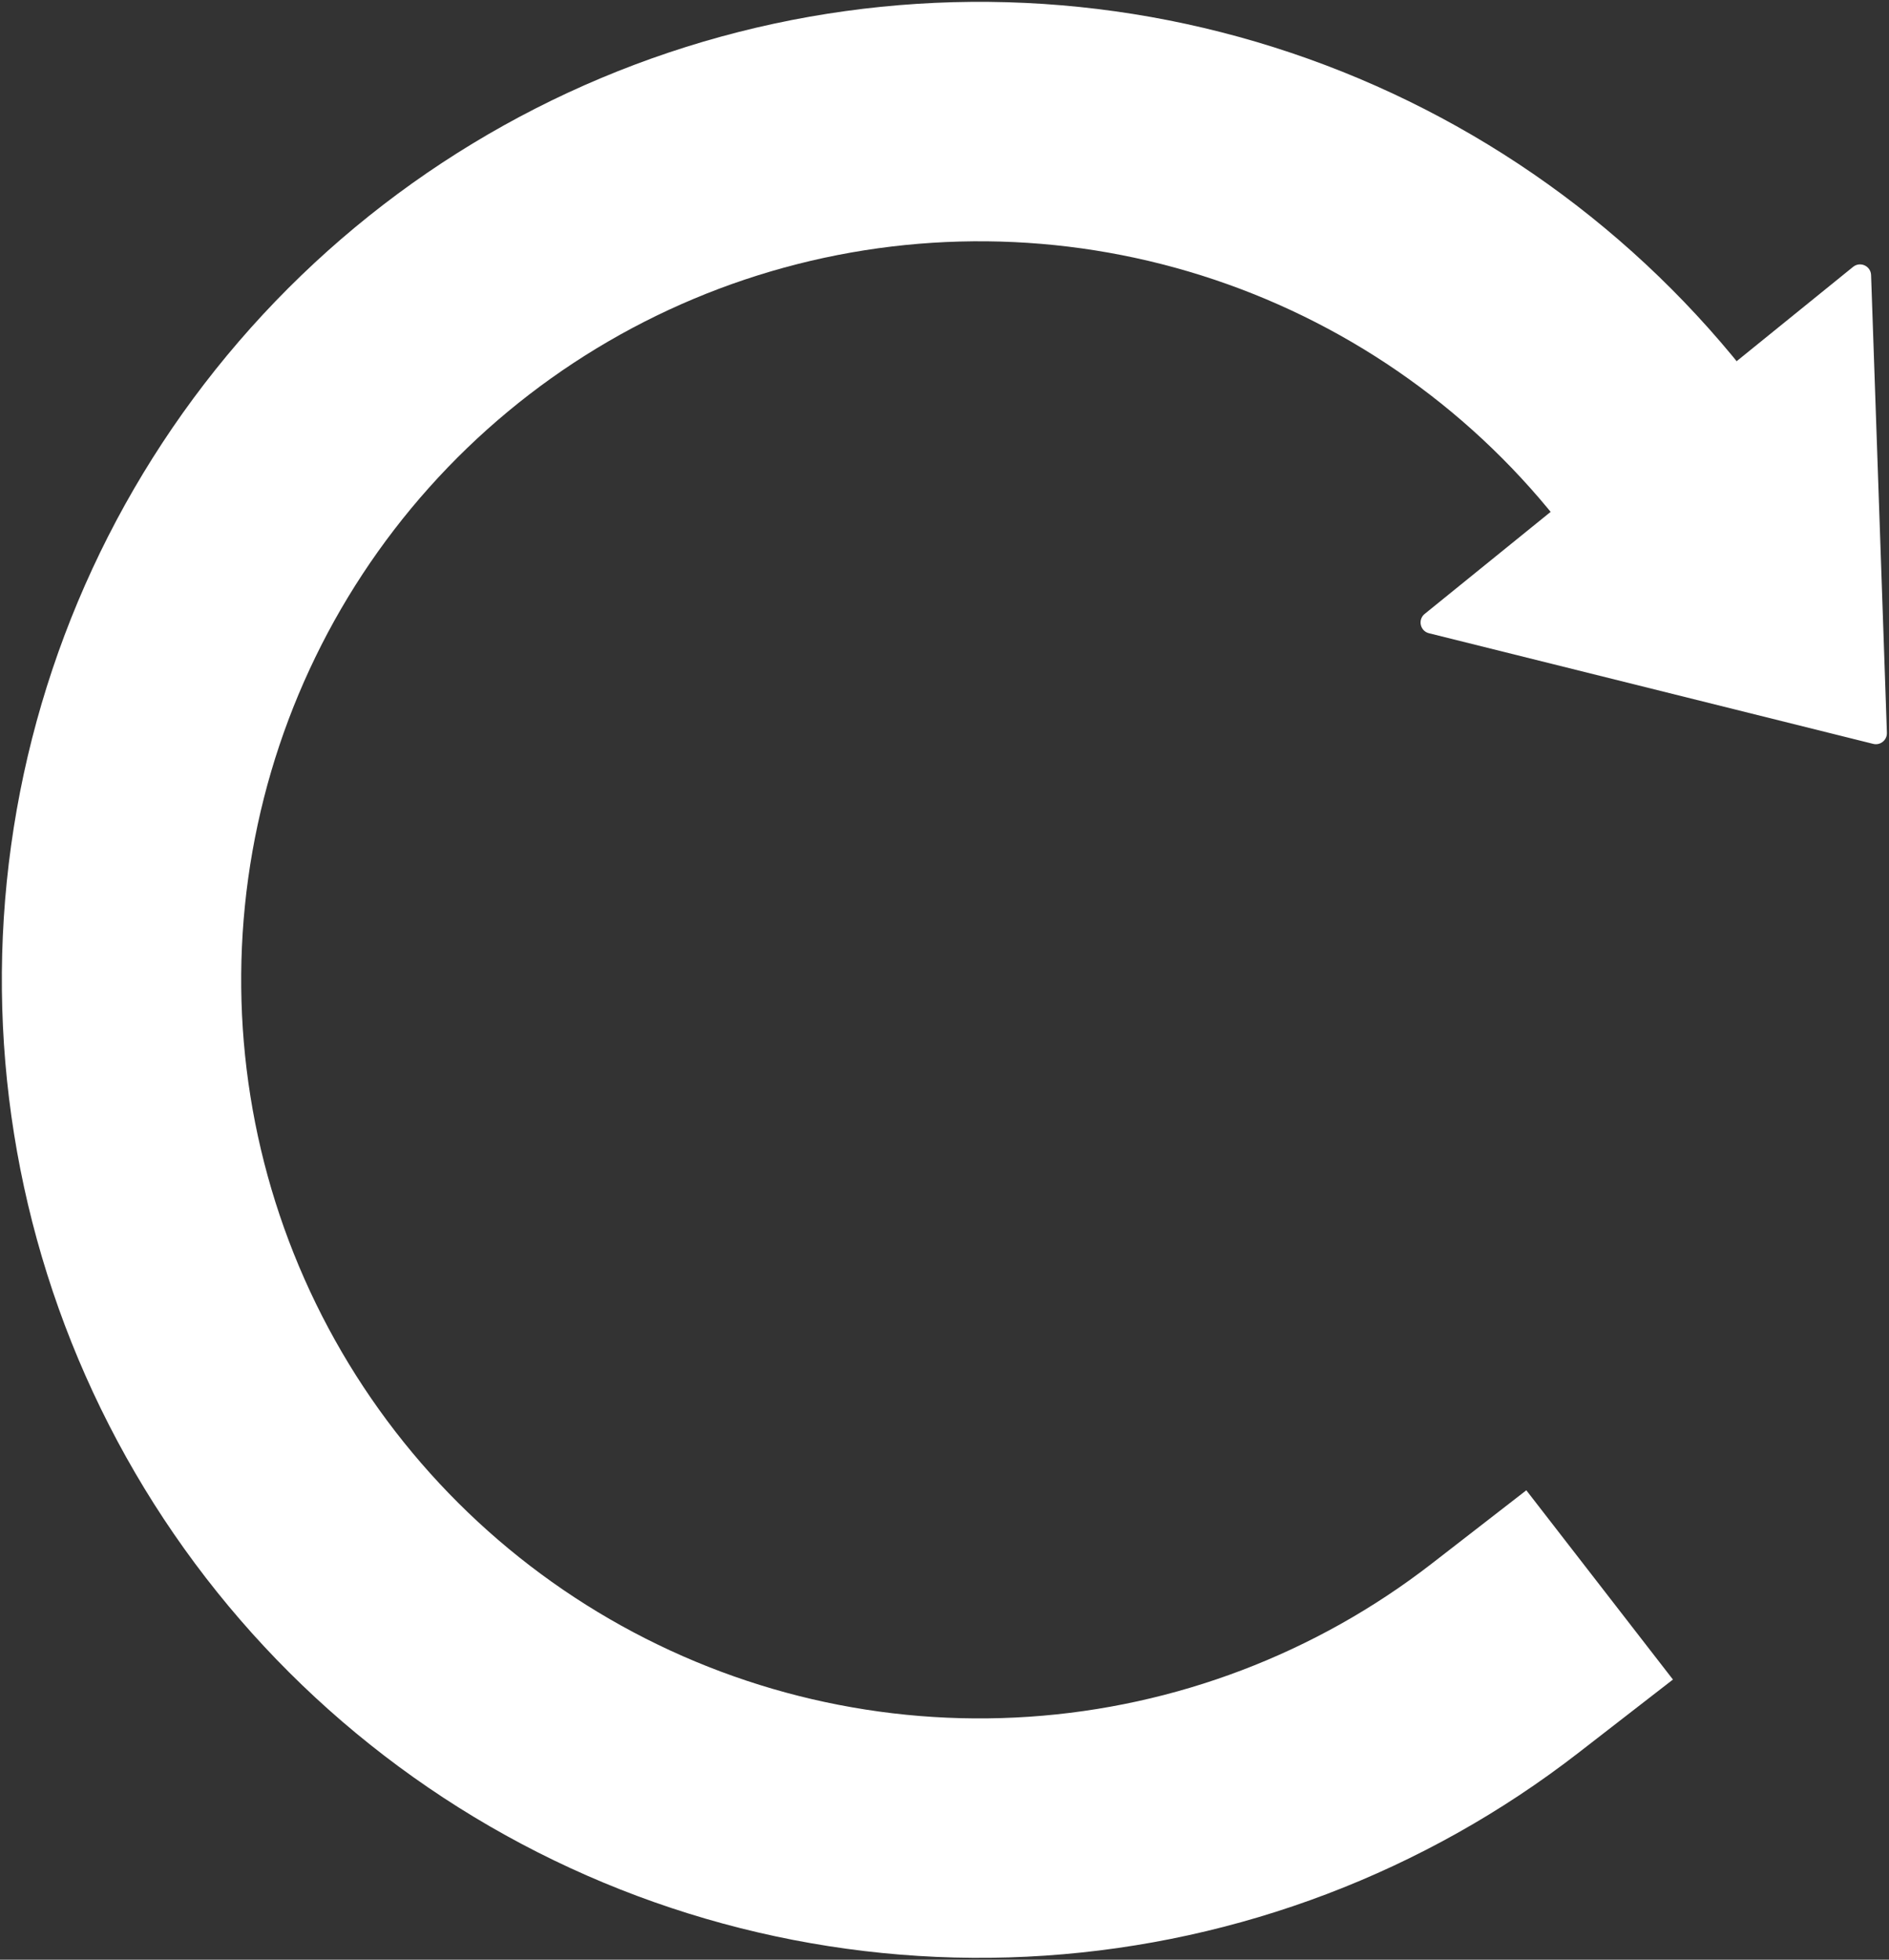 <svg width="513" height="532" viewBox="0 0 513 532" fill="none" xmlns="http://www.w3.org/2000/svg">
<rect x="0" y="0" width="513" height="532" fill="#333333" stroke="none"/>
<path d="M408.726 450.169C372.117 478.54 327.884 495.357 281.674 498.472C235.464 501.588 189.373 490.861 149.288 467.661C109.202 444.461 76.94 409.842 56.621 368.222C36.301 326.602 28.847 279.87 35.209 233.994C41.571 188.118 61.461 145.179 92.339 110.659C123.217 76.139 163.682 51.605 208.569 40.189C253.455 28.773 300.725 30.993 344.343 46.566C387.962 62.139 425.95 90.358 453.456 127.62" stroke="white" stroke-width="65" stroke-linecap="square"/>
<path d="M508.829 201.456L388.184 171.42C386.182 170.921 385.611 168.349 387.214 167.051L503.563 72.834C505.166 71.535 507.563 72.628 507.635 74.69L511.931 198.944C511.989 200.604 510.441 201.858 508.829 201.456Z" fill="white" stroke="white"/>
</svg>

